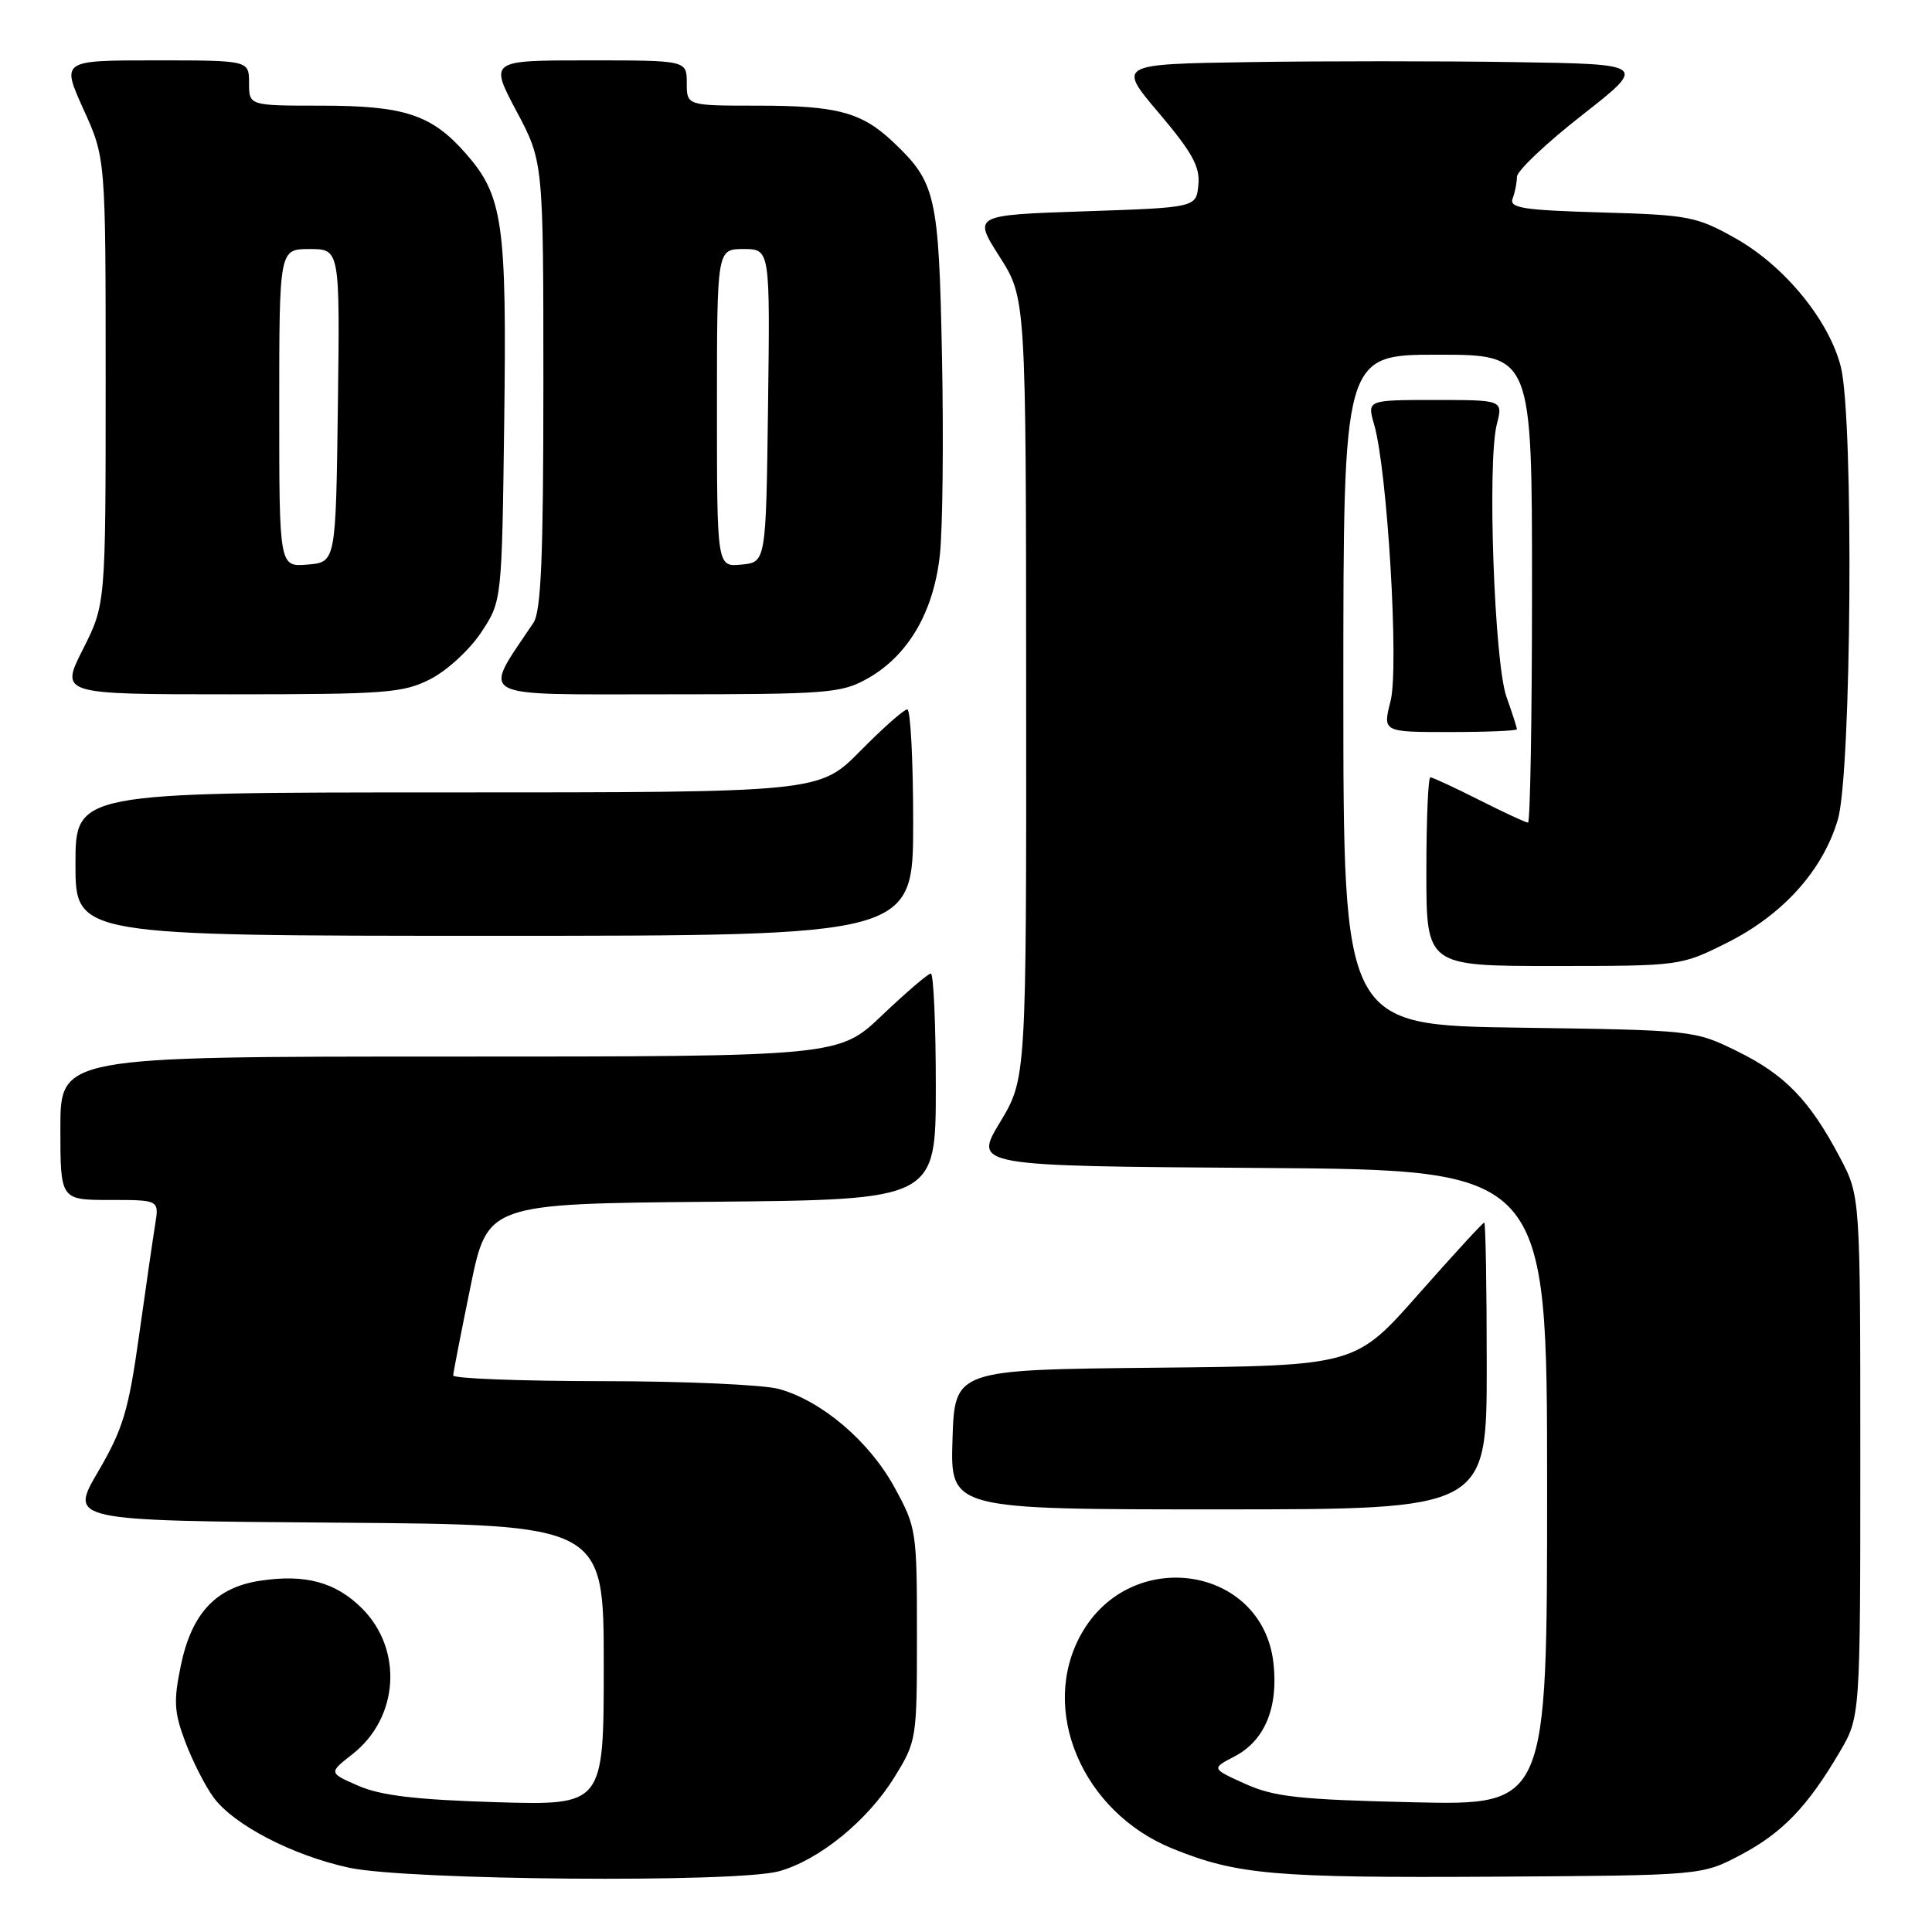 <?xml version="1.0" encoding="UTF-8" standalone="no"?>
<!DOCTYPE svg PUBLIC "-//W3C//DTD SVG 1.1//EN" "http://www.w3.org/Graphics/SVG/1.1/DTD/svg11.dtd" >
<svg xmlns="http://www.w3.org/2000/svg" xmlns:xlink="http://www.w3.org/1999/xlink" version="1.1" viewBox="0 0 256 256">
 <g >
 <path fill="currentColor"
d=" M 103.22 247.95 C 108.51 246.49 114.95 241.25 118.48 235.54 C 121.47 230.71 121.50 230.50 121.50 216.58 C 121.50 202.82 121.43 202.38 118.50 197.04 C 115.16 190.95 108.89 185.62 103.22 184.05 C 101.18 183.48 90.61 183.01 79.75 183.01 C 68.89 183.00 60.02 182.66 60.05 182.25 C 60.07 181.84 61.10 176.55 62.34 170.50 C 64.59 159.50 64.59 159.50 94.29 159.24 C 124.00 158.97 124.00 158.97 124.00 143.99 C 124.00 135.74 123.70 129.00 123.34 129.00 C 122.98 129.00 120.09 131.48 116.91 134.50 C 111.15 140.00 111.15 140.00 59.57 140.00 C 8.00 140.00 8.00 140.00 8.00 149.50 C 8.00 159.00 8.00 159.00 14.55 159.00 C 21.09 159.00 21.09 159.00 20.56 162.25 C 20.27 164.04 19.31 170.67 18.42 177.00 C 17.03 186.94 16.29 189.37 13.00 195.00 C 9.19 201.50 9.19 201.50 44.59 201.76 C 80.00 202.03 80.00 202.03 80.00 220.62 C 80.00 239.22 80.00 239.22 65.75 238.80 C 55.18 238.48 50.47 237.92 47.52 236.64 C 43.54 234.91 43.54 234.91 46.70 232.44 C 52.85 227.62 53.44 218.60 47.97 213.12 C 44.49 209.65 40.48 208.55 34.50 209.45 C 28.61 210.33 25.40 213.76 23.96 220.69 C 22.98 225.43 23.07 226.89 24.57 230.86 C 25.54 233.41 27.21 236.69 28.29 238.16 C 30.97 241.81 38.77 245.86 46.25 247.48 C 53.91 249.15 97.63 249.51 103.22 247.95 Z  M 230.62 245.80 C 236.17 242.87 239.49 239.42 243.76 232.16 C 246.50 227.50 246.50 227.50 246.50 193.00 C 246.50 158.50 246.50 158.50 243.81 153.39 C 239.79 145.78 236.53 142.41 230.20 139.30 C 224.53 136.51 224.39 136.50 201.25 136.17 C 178.00 135.84 178.00 135.84 178.00 91.42 C 178.00 47.00 178.00 47.00 190.50 47.00 C 203.00 47.00 203.00 47.00 203.00 78.00 C 203.00 95.05 202.76 109.00 202.47 109.00 C 202.18 109.00 199.27 107.65 196.00 106.00 C 192.73 104.35 189.82 103.00 189.53 103.00 C 189.24 103.00 189.00 108.62 189.00 115.50 C 189.00 128.00 189.00 128.00 205.84 128.00 C 222.63 128.00 222.70 127.99 228.82 124.93 C 236.23 121.23 241.52 115.36 243.52 108.61 C 245.34 102.51 245.65 55.47 243.92 48.61 C 242.38 42.47 236.46 35.24 230.00 31.60 C 224.82 28.68 223.78 28.48 212.18 28.15 C 201.82 27.85 199.96 27.56 200.43 26.31 C 200.74 25.50 201.00 24.20 201.00 23.43 C 201.00 22.65 204.88 18.97 209.63 15.26 C 218.26 8.50 218.26 8.50 200.63 8.23 C 190.93 8.08 175.14 8.08 165.54 8.23 C 148.07 8.50 148.07 8.50 153.58 15.00 C 157.99 20.21 159.03 22.10 158.79 24.50 C 158.50 27.50 158.50 27.50 143.72 28.00 C 128.94 28.50 128.94 28.50 132.44 34.00 C 135.95 39.50 135.95 39.50 135.97 91.20 C 136.00 142.90 136.00 142.90 132.51 148.70 C 129.01 154.50 129.01 154.50 167.01 154.76 C 205.00 155.02 205.00 155.02 205.00 197.12 C 205.00 239.22 205.00 239.22 187.25 238.81 C 172.14 238.46 168.83 238.10 165.00 236.37 C 160.50 234.34 160.50 234.34 163.61 232.72 C 167.59 230.64 169.40 226.26 168.74 220.36 C 167.28 207.45 149.85 204.81 143.28 216.50 C 137.64 226.53 143.39 240.08 155.34 244.94 C 163.92 248.42 168.81 248.84 198.00 248.67 C 225.50 248.50 225.50 248.50 230.62 245.80 Z  M 197.00 181.00 C 197.00 170.55 196.85 162.00 196.67 162.00 C 196.48 162.00 192.56 166.27 187.96 171.48 C 179.59 180.97 179.59 180.97 153.05 181.23 C 126.50 181.50 126.50 181.50 126.21 190.75 C 125.92 200.00 125.92 200.00 161.46 200.00 C 197.00 200.00 197.00 200.00 197.00 181.00 Z  M 121.00 109.00 C 121.00 100.75 120.65 94.00 120.22 94.00 C 119.78 94.00 116.99 96.47 114.00 99.50 C 108.57 105.00 108.57 105.00 59.28 105.00 C 10.00 105.00 10.00 105.00 10.00 114.50 C 10.00 124.00 10.00 124.00 65.50 124.00 C 121.00 124.00 121.00 124.00 121.00 109.00 Z  M 201.00 96.63 C 201.00 96.42 200.38 94.48 199.61 92.32 C 198.00 87.74 197.06 61.24 198.33 56.25 C 199.16 53.00 199.16 53.00 190.15 53.00 C 181.14 53.00 181.14 53.00 182.08 56.25 C 183.84 62.31 185.39 88.42 184.26 92.88 C 183.21 97.00 183.21 97.00 192.11 97.00 C 197.00 97.00 201.00 96.83 201.00 96.63 Z  M 57.04 89.98 C 59.22 88.87 62.24 86.09 63.75 83.81 C 66.50 79.65 66.50 79.65 66.81 55.92 C 67.16 29.54 66.65 25.95 61.72 20.34 C 57.20 15.19 53.61 14.00 42.53 14.00 C 33.00 14.00 33.00 14.00 33.00 11.00 C 33.00 8.00 33.00 8.00 20.56 8.00 C 8.13 8.00 8.13 8.00 11.06 14.48 C 14.00 20.96 14.00 20.96 14.00 50.51 C 14.00 80.06 14.00 80.06 10.99 86.03 C 7.97 92.00 7.97 92.00 30.53 92.00 C 51.18 92.00 53.41 91.83 57.04 89.98 Z  M 114.95 89.91 C 120.34 86.88 123.72 81.09 124.54 73.51 C 124.91 70.03 125.04 58.26 124.82 47.35 C 124.40 25.84 124.02 24.19 118.34 18.81 C 114.17 14.87 110.93 14.00 100.43 14.00 C 91.00 14.00 91.00 14.00 91.00 11.00 C 91.00 8.00 91.00 8.00 77.93 8.00 C 64.87 8.00 64.87 8.00 68.43 14.72 C 72.00 21.43 72.00 21.43 72.00 50.99 C 72.00 73.82 71.70 81.00 70.68 82.53 C 63.86 92.72 62.55 92.00 88.03 92.00 C 109.72 92.00 111.47 91.86 114.95 89.91 Z  M 37.00 54.06 C 37.00 33.00 37.00 33.00 41.02 33.00 C 45.04 33.00 45.04 33.00 44.77 53.75 C 44.50 74.50 44.50 74.50 40.75 74.81 C 37.00 75.12 37.00 75.12 37.00 54.06 Z  M 95.00 54.06 C 95.00 33.00 95.00 33.00 98.52 33.00 C 102.04 33.00 102.04 33.00 101.77 53.75 C 101.50 74.50 101.50 74.50 98.25 74.81 C 95.00 75.13 95.00 75.13 95.00 54.06 Z "/>
</g>
</svg>